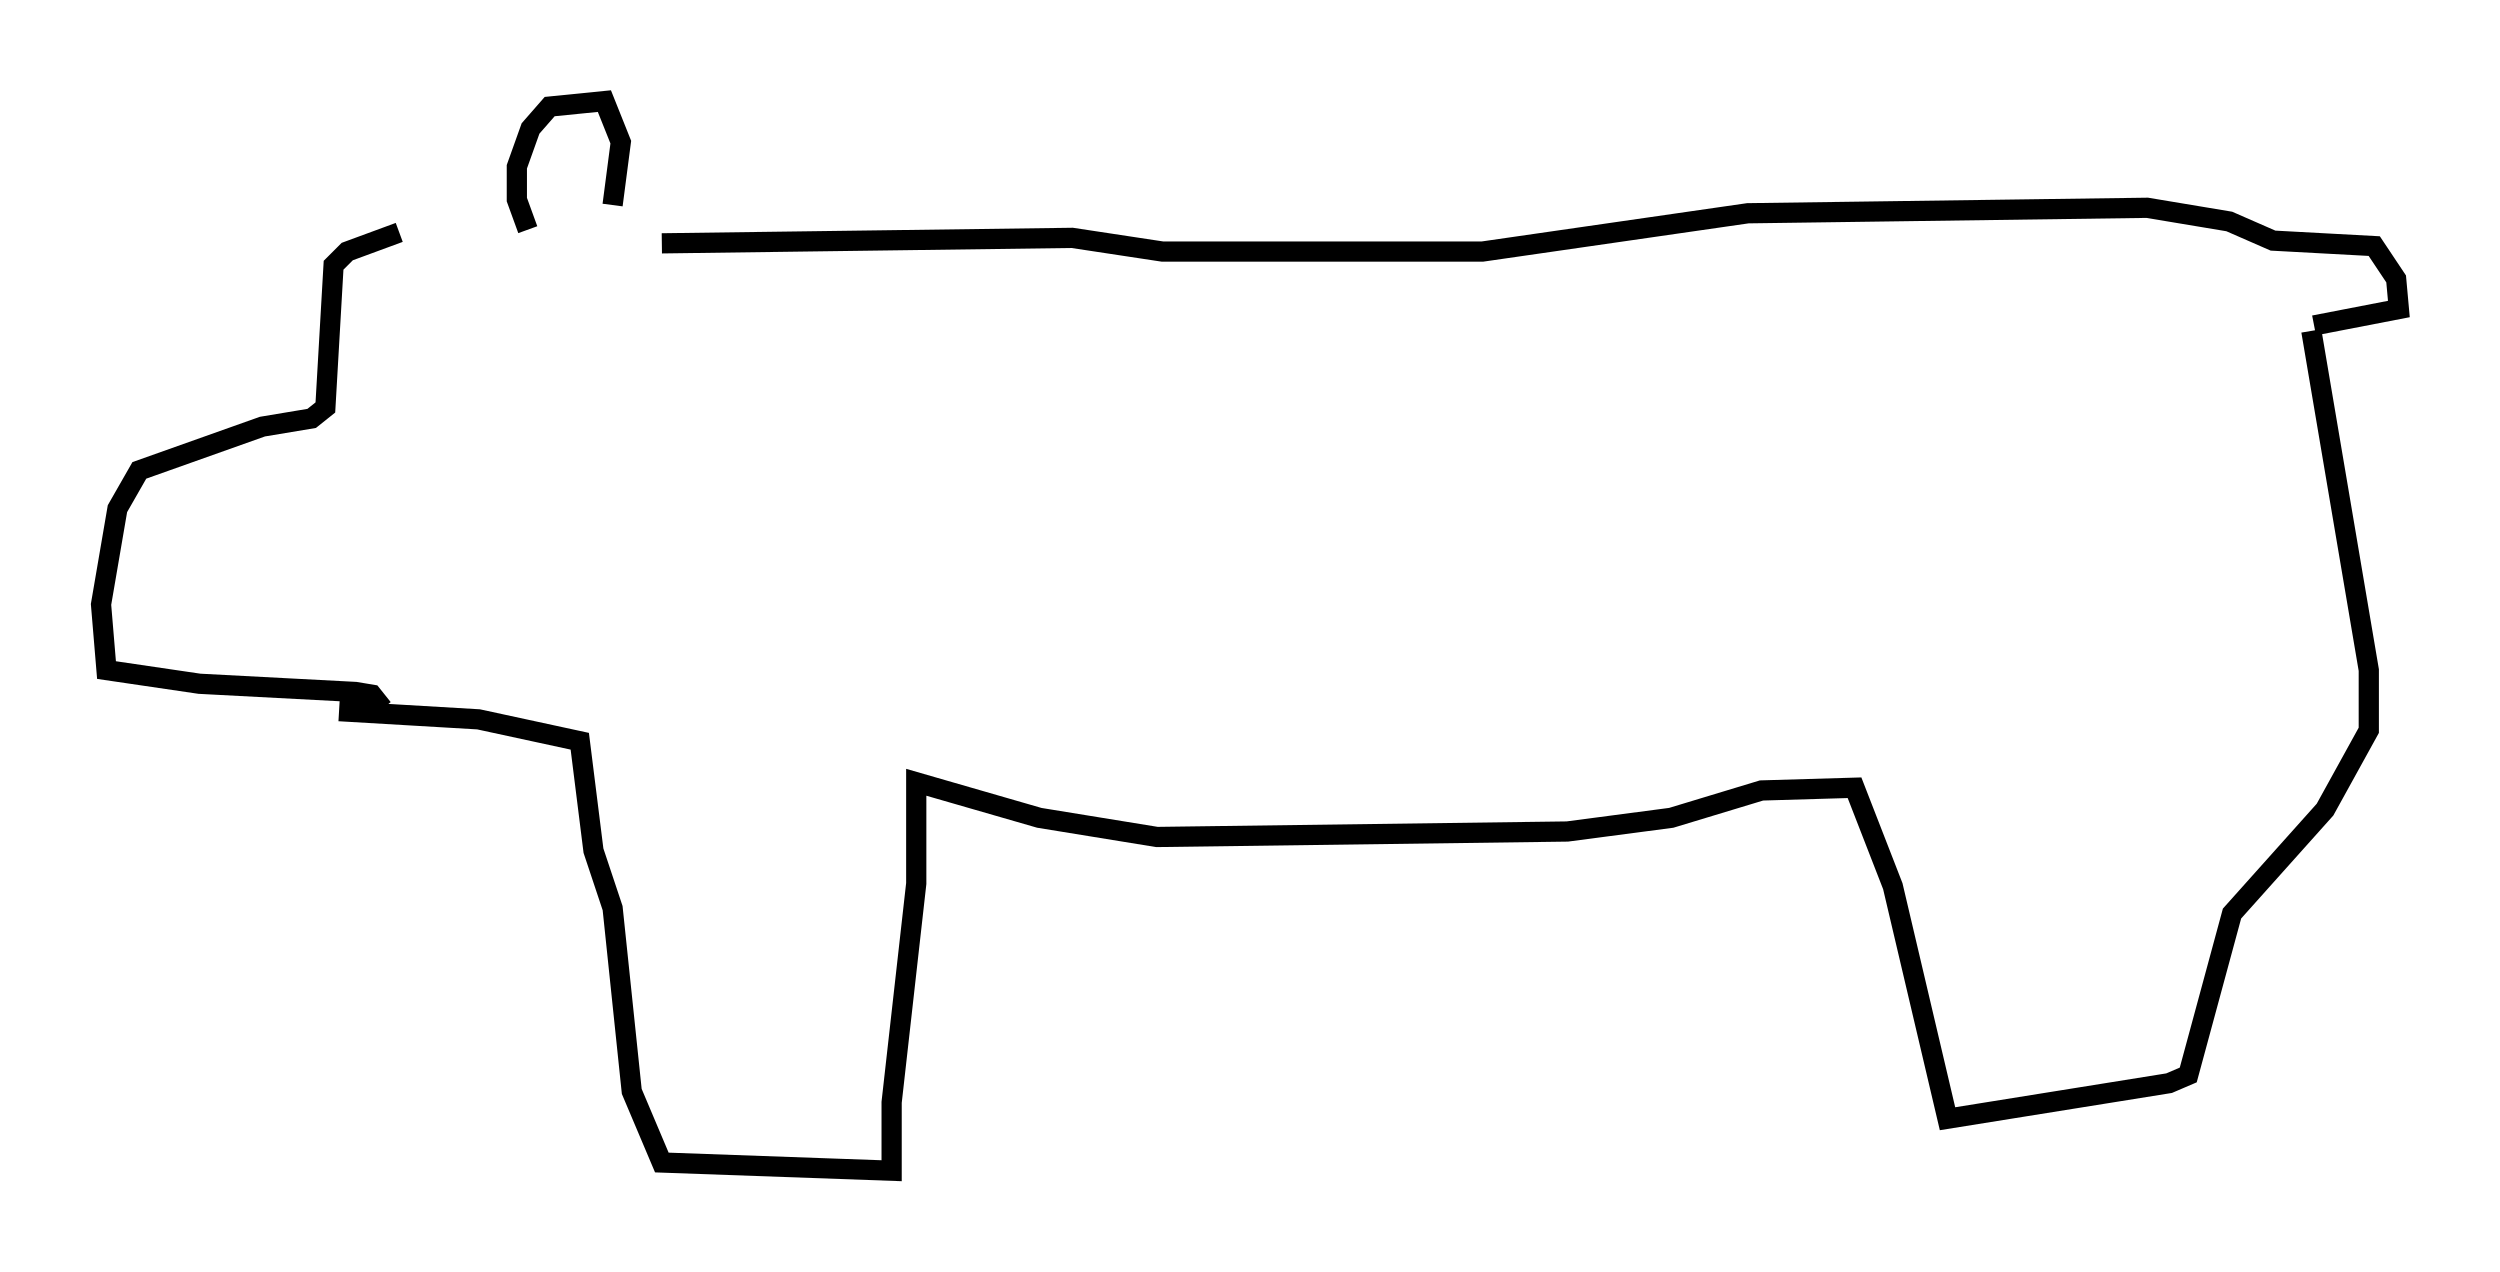 <?xml version="1.0" encoding="utf-8" ?>
<svg baseProfile="full" height="62.909" version="1.1" width="123.666" xmlns="http://www.w3.org/2000/svg" xmlns:ev="http://www.w3.org/2001/xml-events" xmlns:xlink="http://www.w3.org/1999/xlink"><defs /><rect fill="white" height="62.909" width="123.666" x="0" y="0" /><path d="M25.162, 10.819 m-5.413, 0.677 l-2.571, 0.947 -0.677, 0.677 l-0.406, 7.036 -0.677, 0.541 l-2.436, 0.406 -6.089, 2.165 l-1.083, 1.894 -0.812, 4.736 l0.271, 3.248 4.601, 0.677 l7.713, 0.406 0.812, 0.135 l0.541, 0.677 m7.172, -23.68 l-0.541, -1.488 0.0, -1.624 l0.677, -1.894 0.947, -1.083 l2.706, -0.271 0.812, 2.03 l-0.406, 3.112 m2.436, 1.894 l20.297, -0.271 4.465, 0.677 l15.832, 0.0 13.126, -1.894 l19.756, -0.271 4.059, 0.677 l2.165, 0.947 5.007, 0.271 l1.083, 1.624 0.135, 1.488 l-4.195, 0.812 m-0.135, 0.271 l2.842, 16.779 0.0, 2.977 l-2.165, 3.924 -4.601, 5.142 l-2.165, 7.984 -0.947, 0.406 l-10.961, 1.759 -2.706, -11.502 l-1.894, -4.871 -4.601, 0.135 l-4.465, 1.353 -5.142, 0.677 l-20.297, 0.271 -5.819, -0.947 l-6.089, -1.759 0.0, 5.007 l-1.218, 10.825 0.0, 3.383 l-11.367, -0.406 -1.488, -3.518 l-0.947, -9.066 -0.947, -2.842 l-0.677, -5.413 -5.007, -1.083 l-6.901, -0.406 " fill="none" stroke="black" stroke-width="1" /></svg>